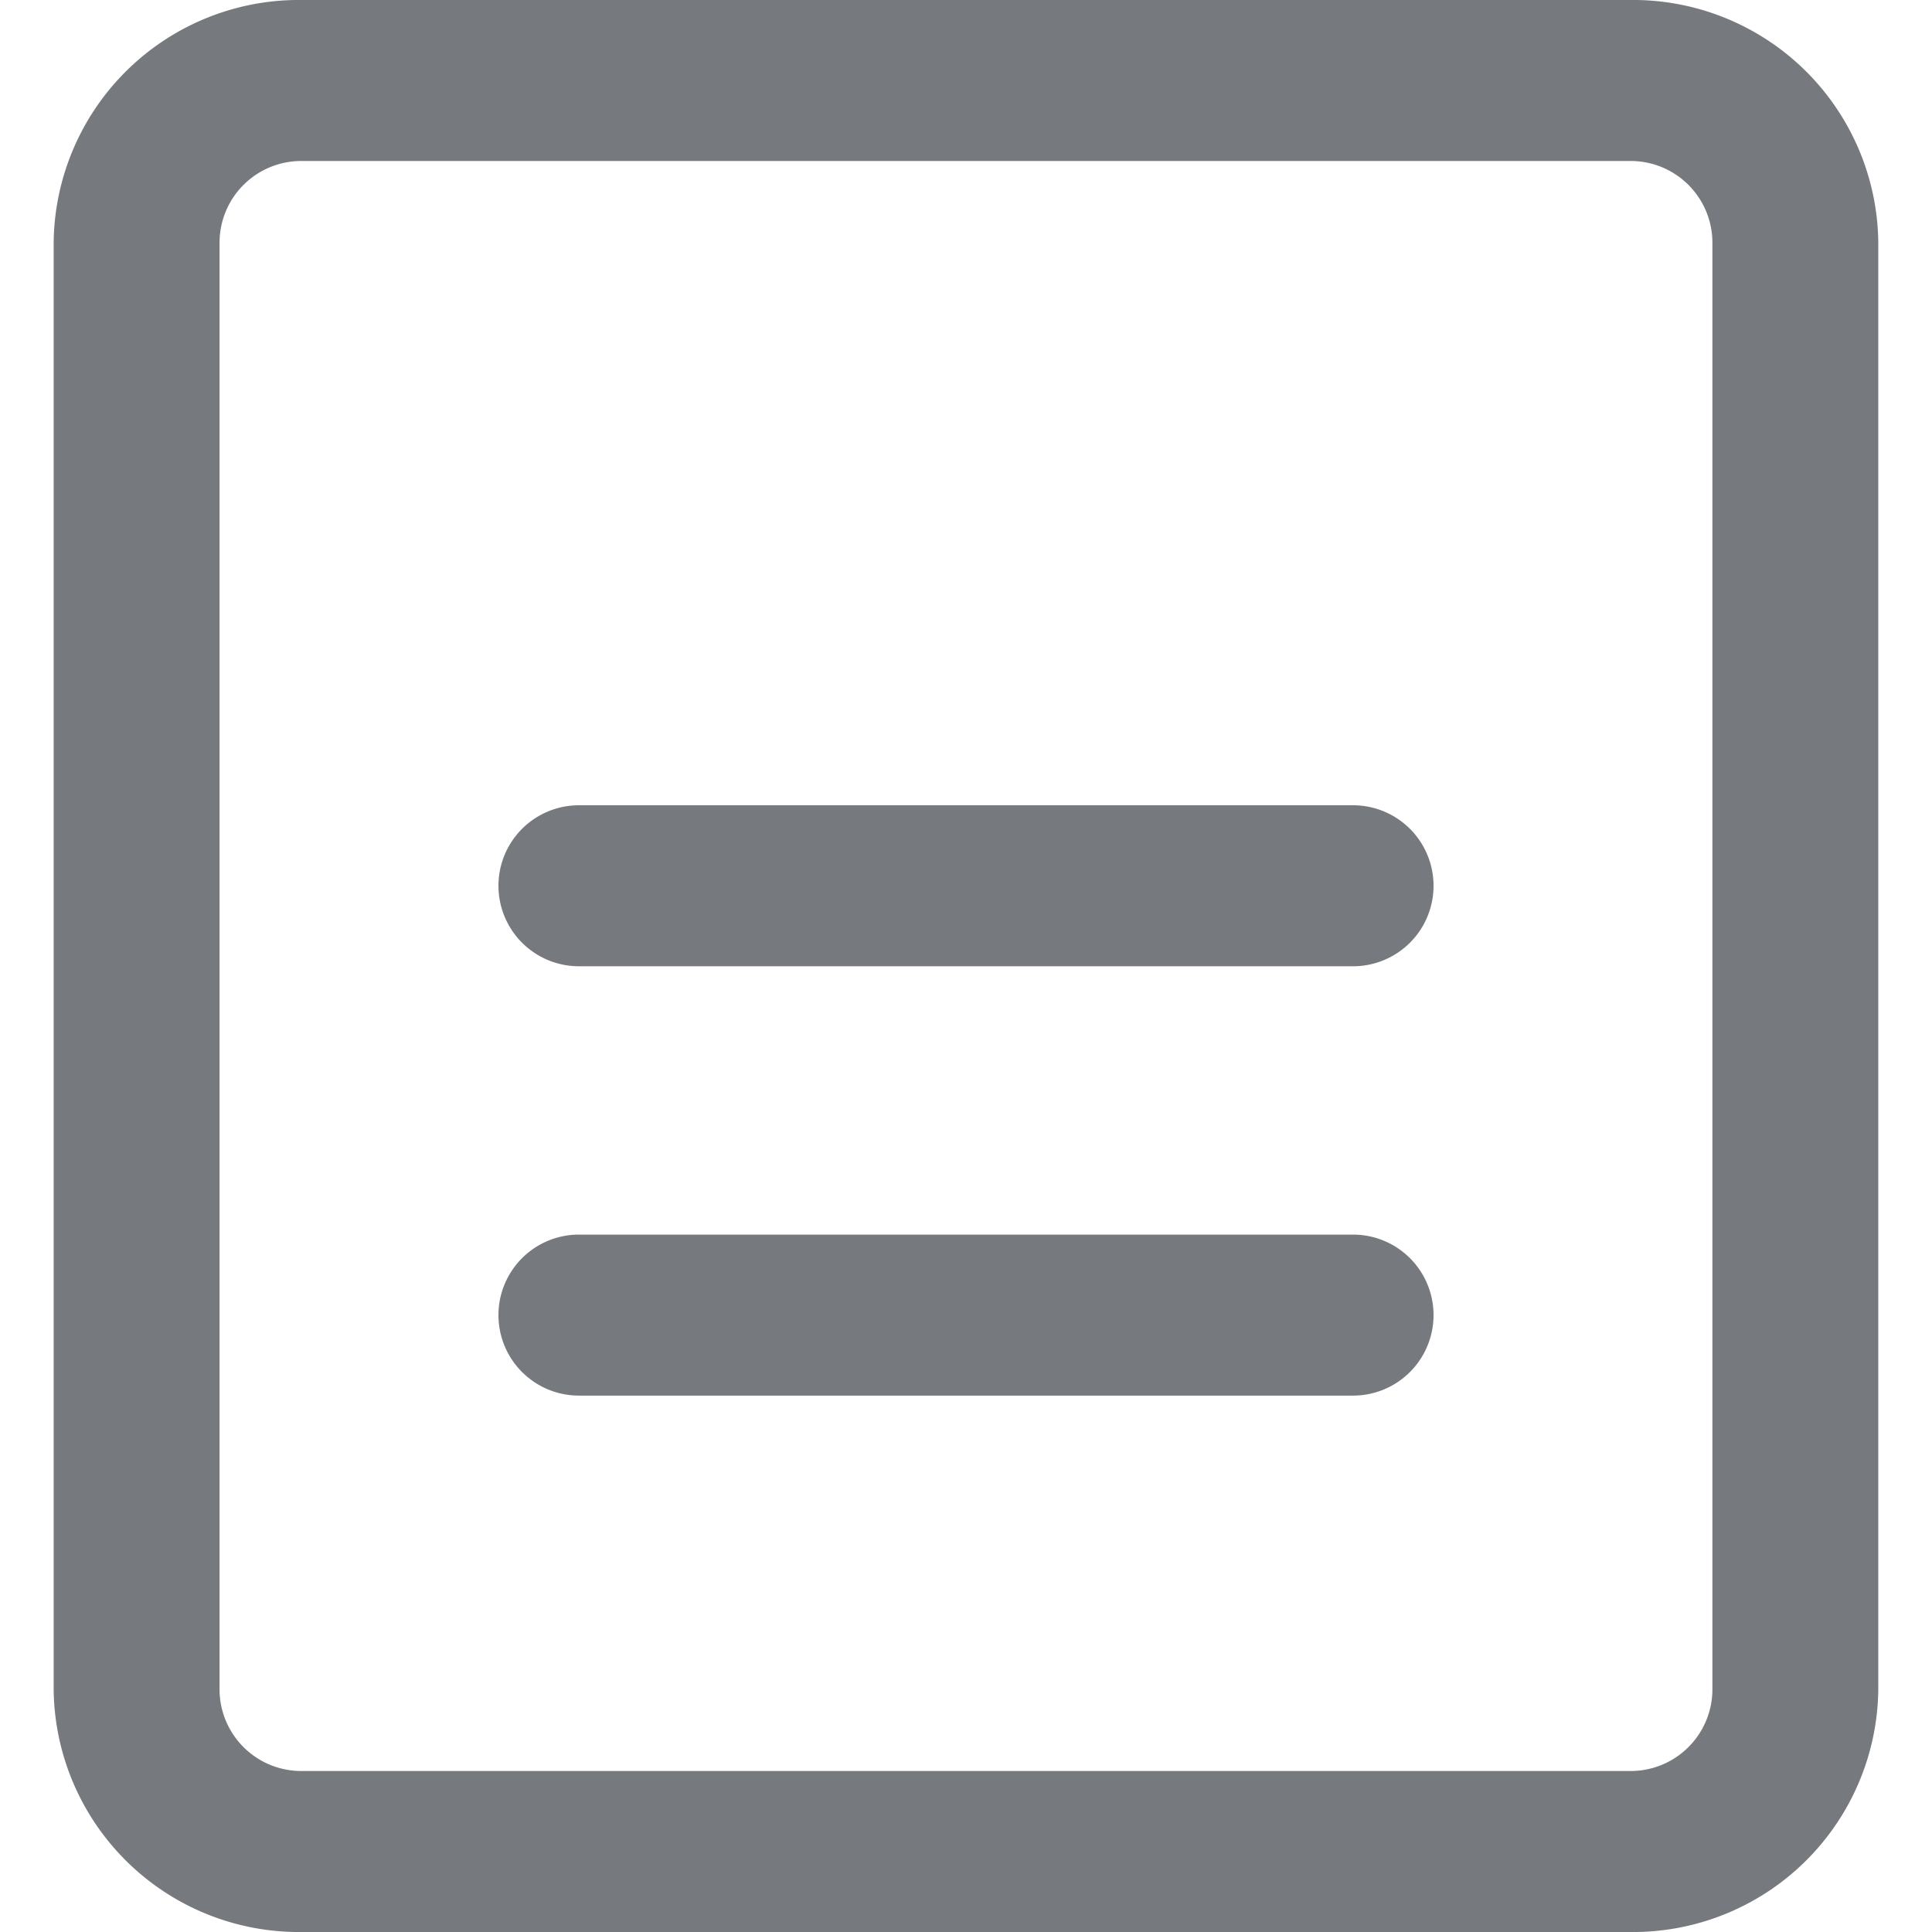 <svg xmlns="http://www.w3.org/2000/svg" width="36" height="36" viewBox="0 0 36 36">
  <defs>
    <style>
      .cls-1 {
        fill: #fff;
        stroke: #707070;
        opacity: 0;
      }

      .cls-2 {
        fill: #76797e;
      }

      .cls-3 {
        stroke: none;
      }

      .cls-4 {
        fill: none;
      }
    </style>
  </defs>
  <g id="ic_jilu" transform="translate(-70 -1242)">
    <g id="矩形_1323" data-name="矩形 1323" class="cls-1" transform="translate(70 1242)">
      <rect class="cls-3" width="36" height="36"/>
      <rect class="cls-4" x="0.5" y="0.5" width="35" height="35"/>
    </g>
    <path id="路径_28344" data-name="路径 28344" class="cls-2" d="M164.636,117.333h24.727a4.57,4.57,0,0,1,4.636,4.5v27a4.57,4.57,0,0,1-4.636,4.5H164.636a4.57,4.57,0,0,1-4.636-4.5v-27A4.57,4.57,0,0,1,164.636,117.333Zm0,3a1.523,1.523,0,0,0-1.545,1.5v27a1.523,1.523,0,0,0,1.545,1.5h24.727a1.523,1.523,0,0,0,1.545-1.5v-27a1.523,1.523,0,0,0-1.545-1.5Zm5.152,15.005a1.5,1.5,0,1,1,0-3h14.424a1.5,1.5,0,1,1,0,3Zm0,8a1.5,1.5,0,1,1,0-3h14.424a1.5,1.5,0,1,1,0,3Z" transform="translate(-89 1124.667)"/>
  </g>
</svg>
